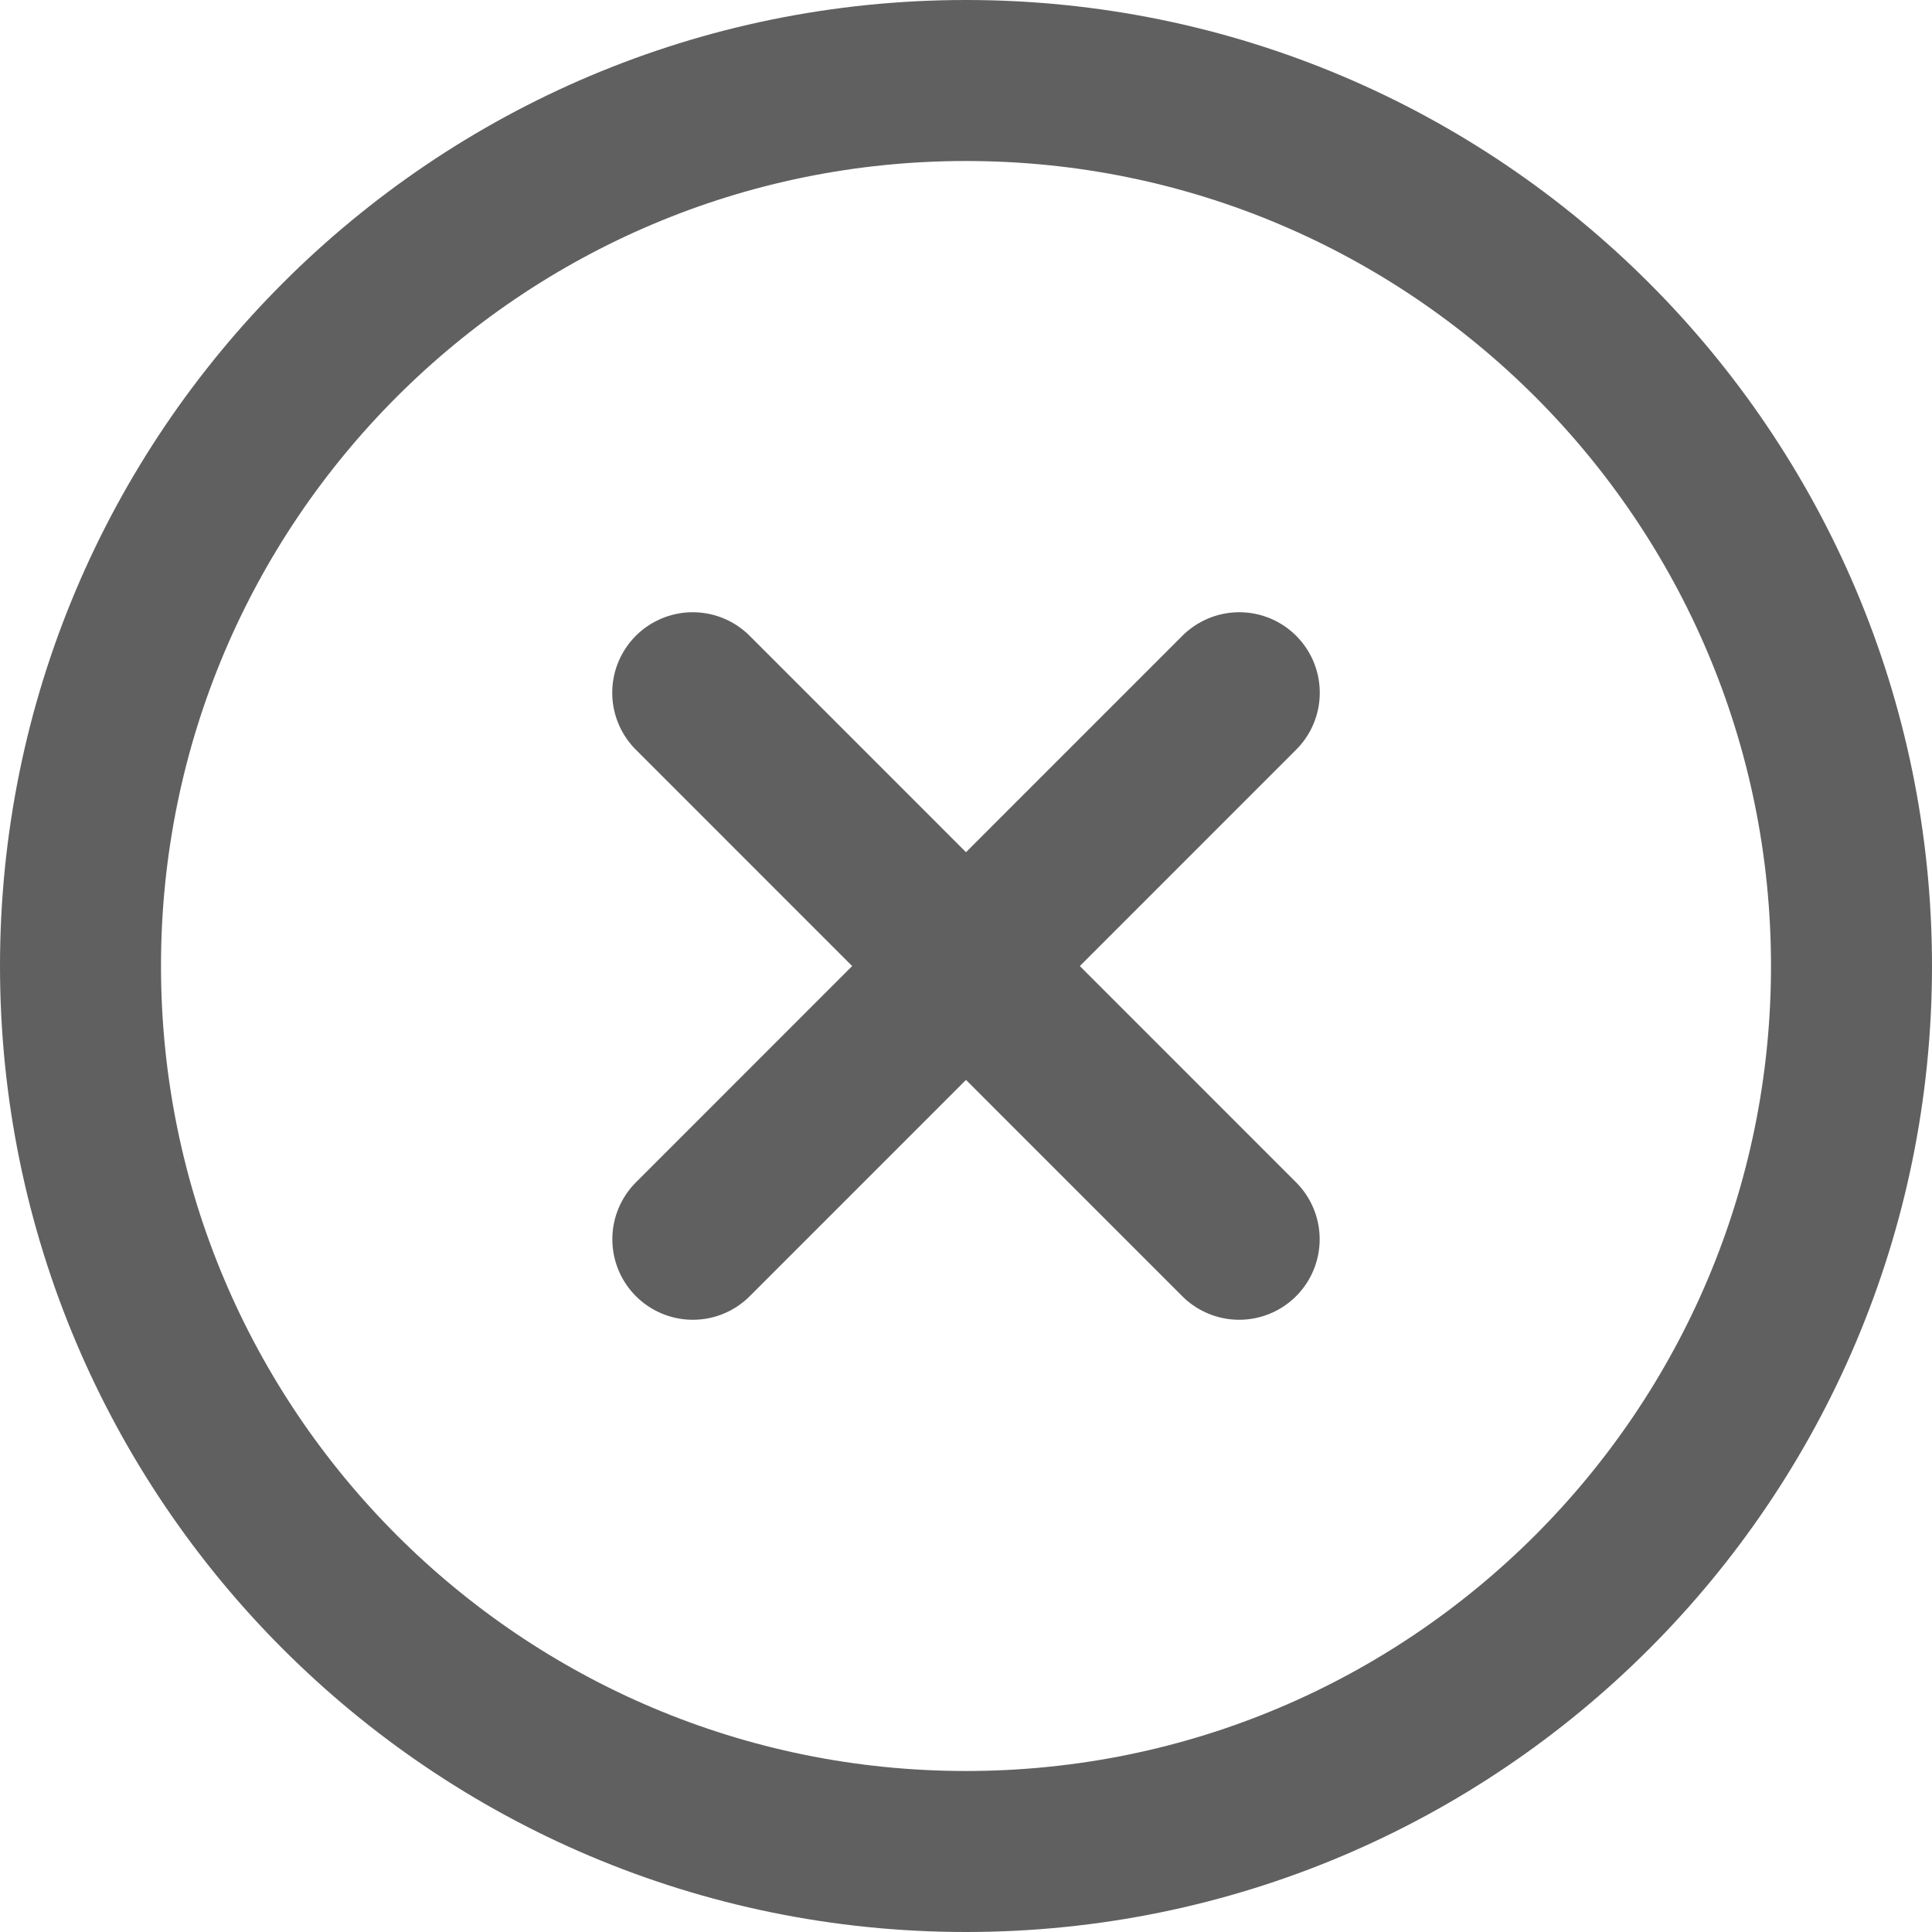 <svg width="18" height="18" viewBox="0 0 18 18" fill="none" xmlns="http://www.w3.org/2000/svg">
<path d="M9 17.25C4.444 17.25 0.75 13.556 0.75 9C0.75 4.444 4.444 0.75 9 0.75C13.556 0.75 17.25 4.444 17.25 9C17.25 13.556 13.556 17.25 9 17.25Z" stroke="#606060" stroke-width="1.5" stroke-linecap="round" stroke-linejoin="round"/>
<path d="M11.546 6.454L6.455 11.546" stroke="#606060" stroke-width="1.5" stroke-linecap="round" stroke-linejoin="round"/>
<path d="M6.454 6.454L11.545 11.546" stroke="#606060" stroke-width="1.5" stroke-linecap="round" stroke-linejoin="round"/>
</svg>
